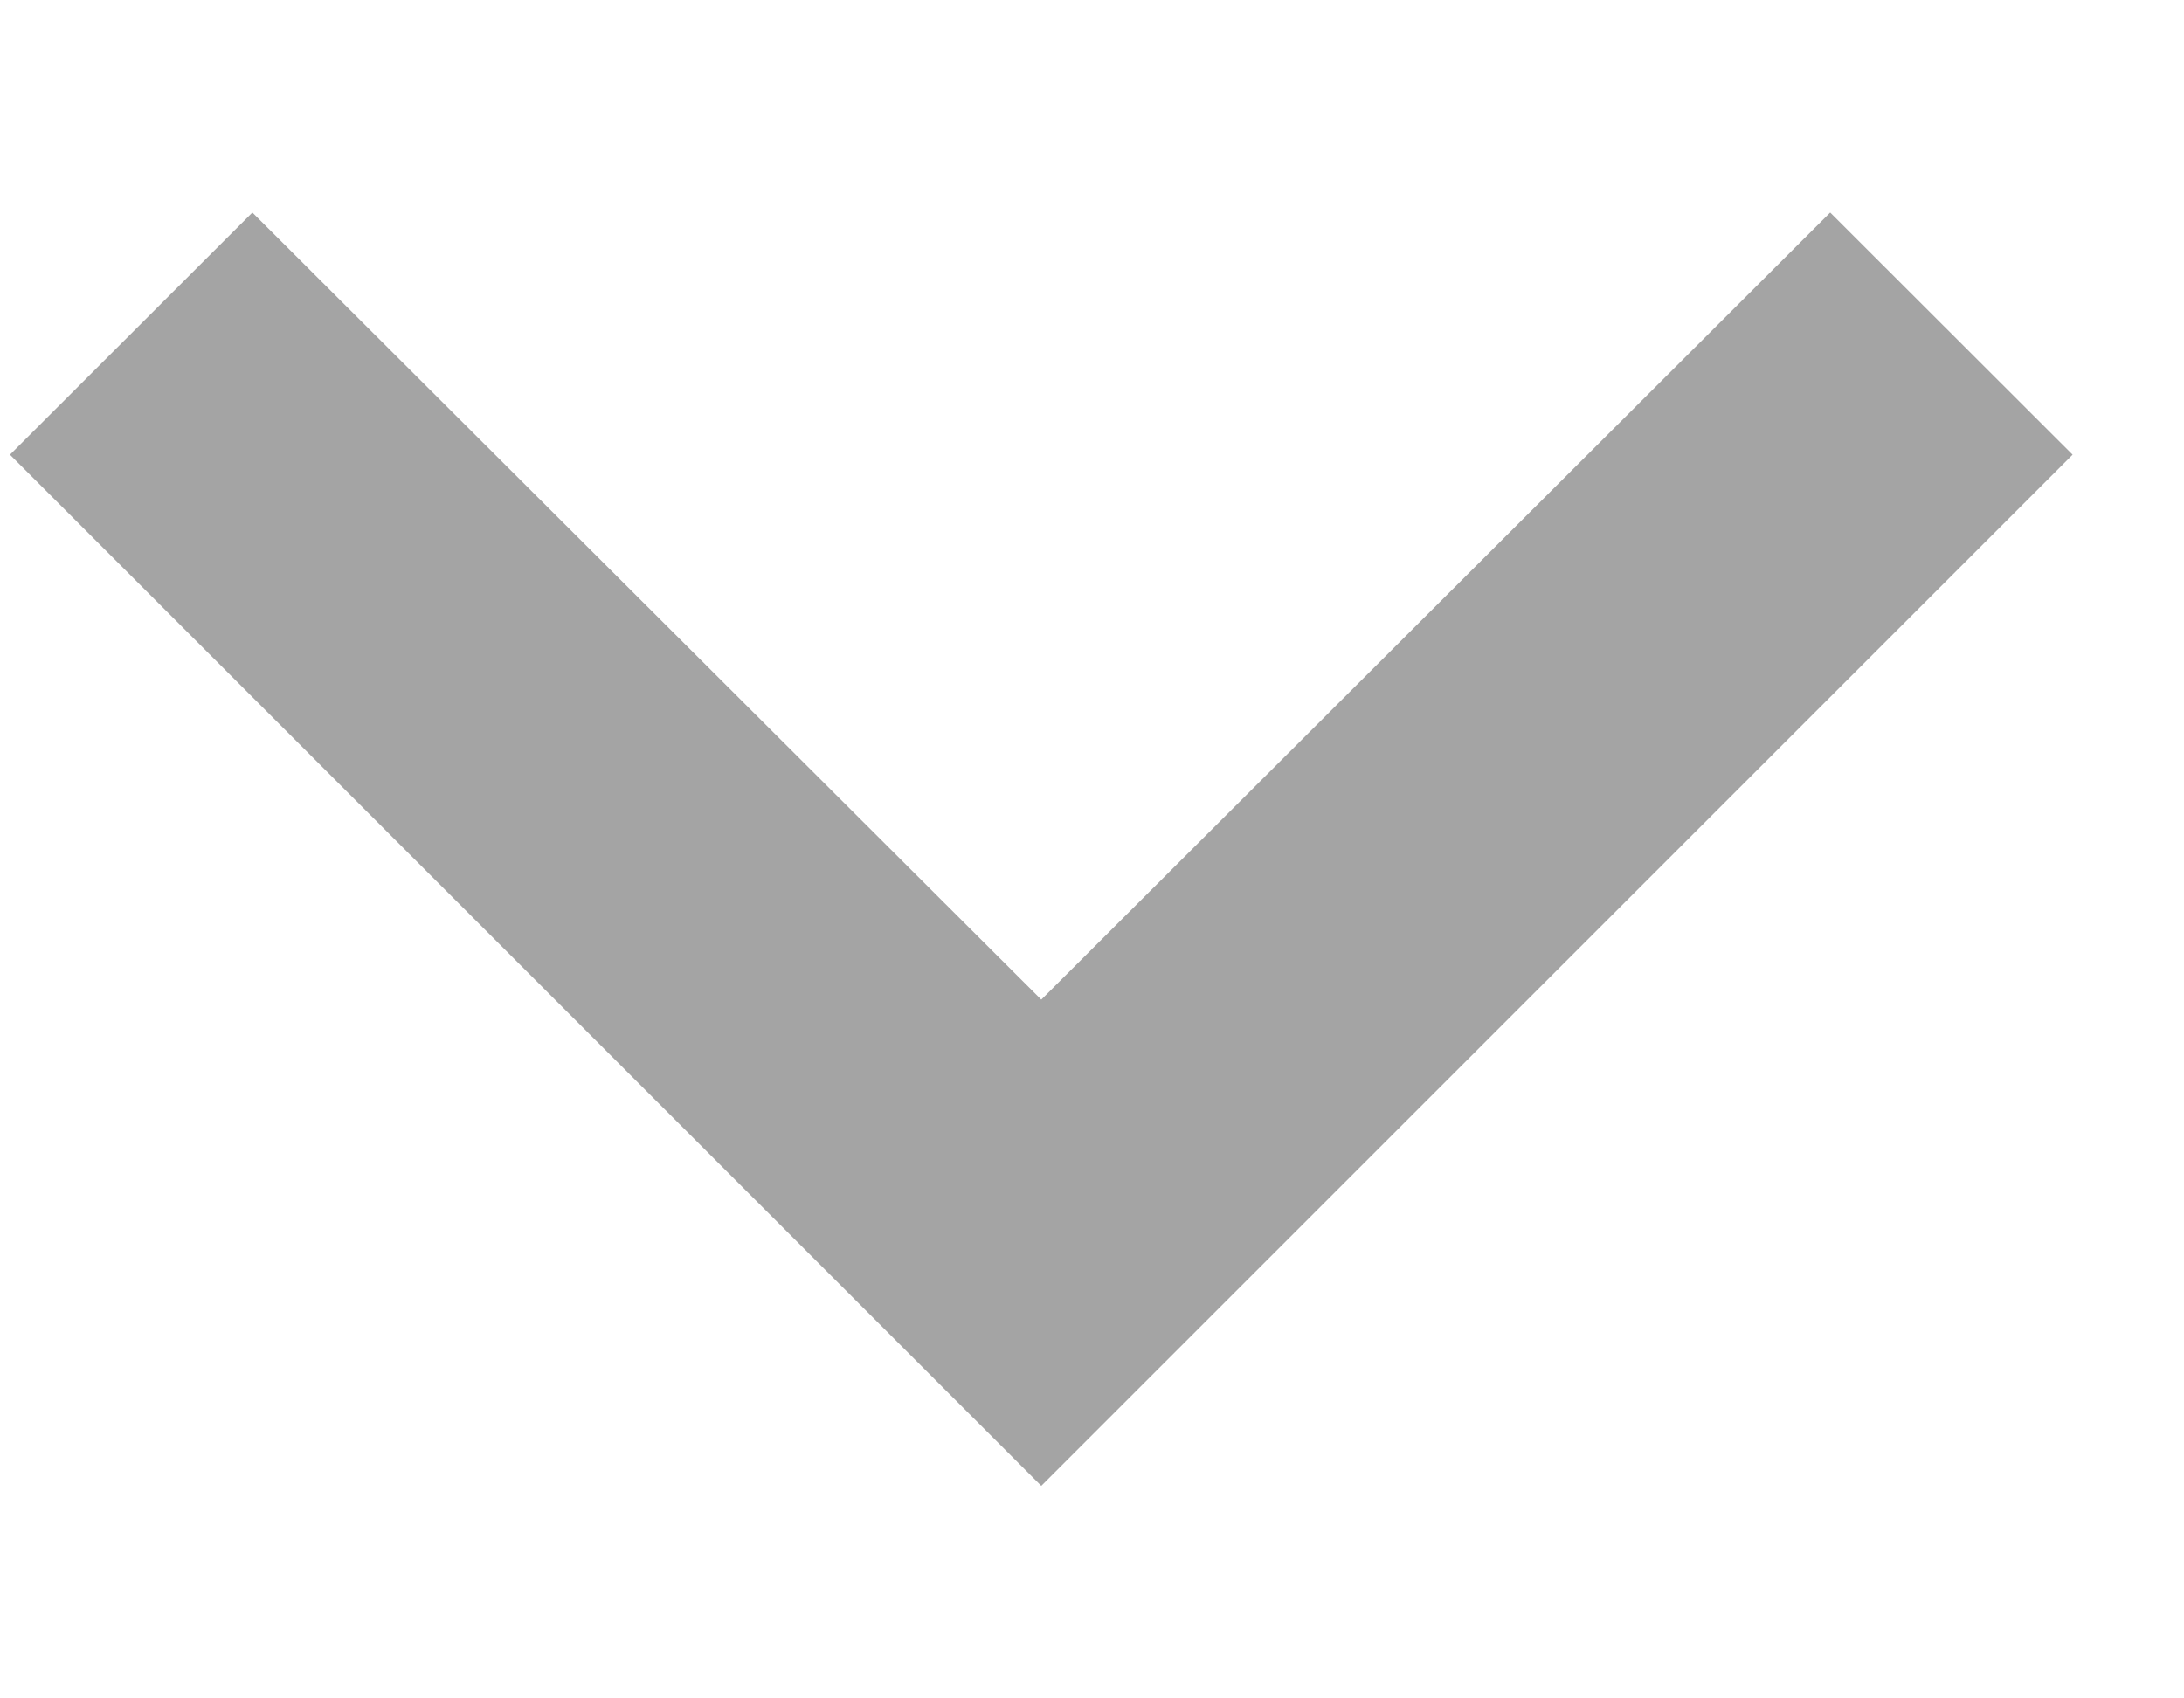 <svg width="9" height="7" viewBox="0 0 9 7" fill="none" xmlns="http://www.w3.org/2000/svg">
<path d="M7.542 0.876L4.291 4.12L1.04 0.876L0.041 1.874L4.291 6.124L8.541 1.874L7.542 0.876Z" fill="#A4A4A4"/>
</svg>
